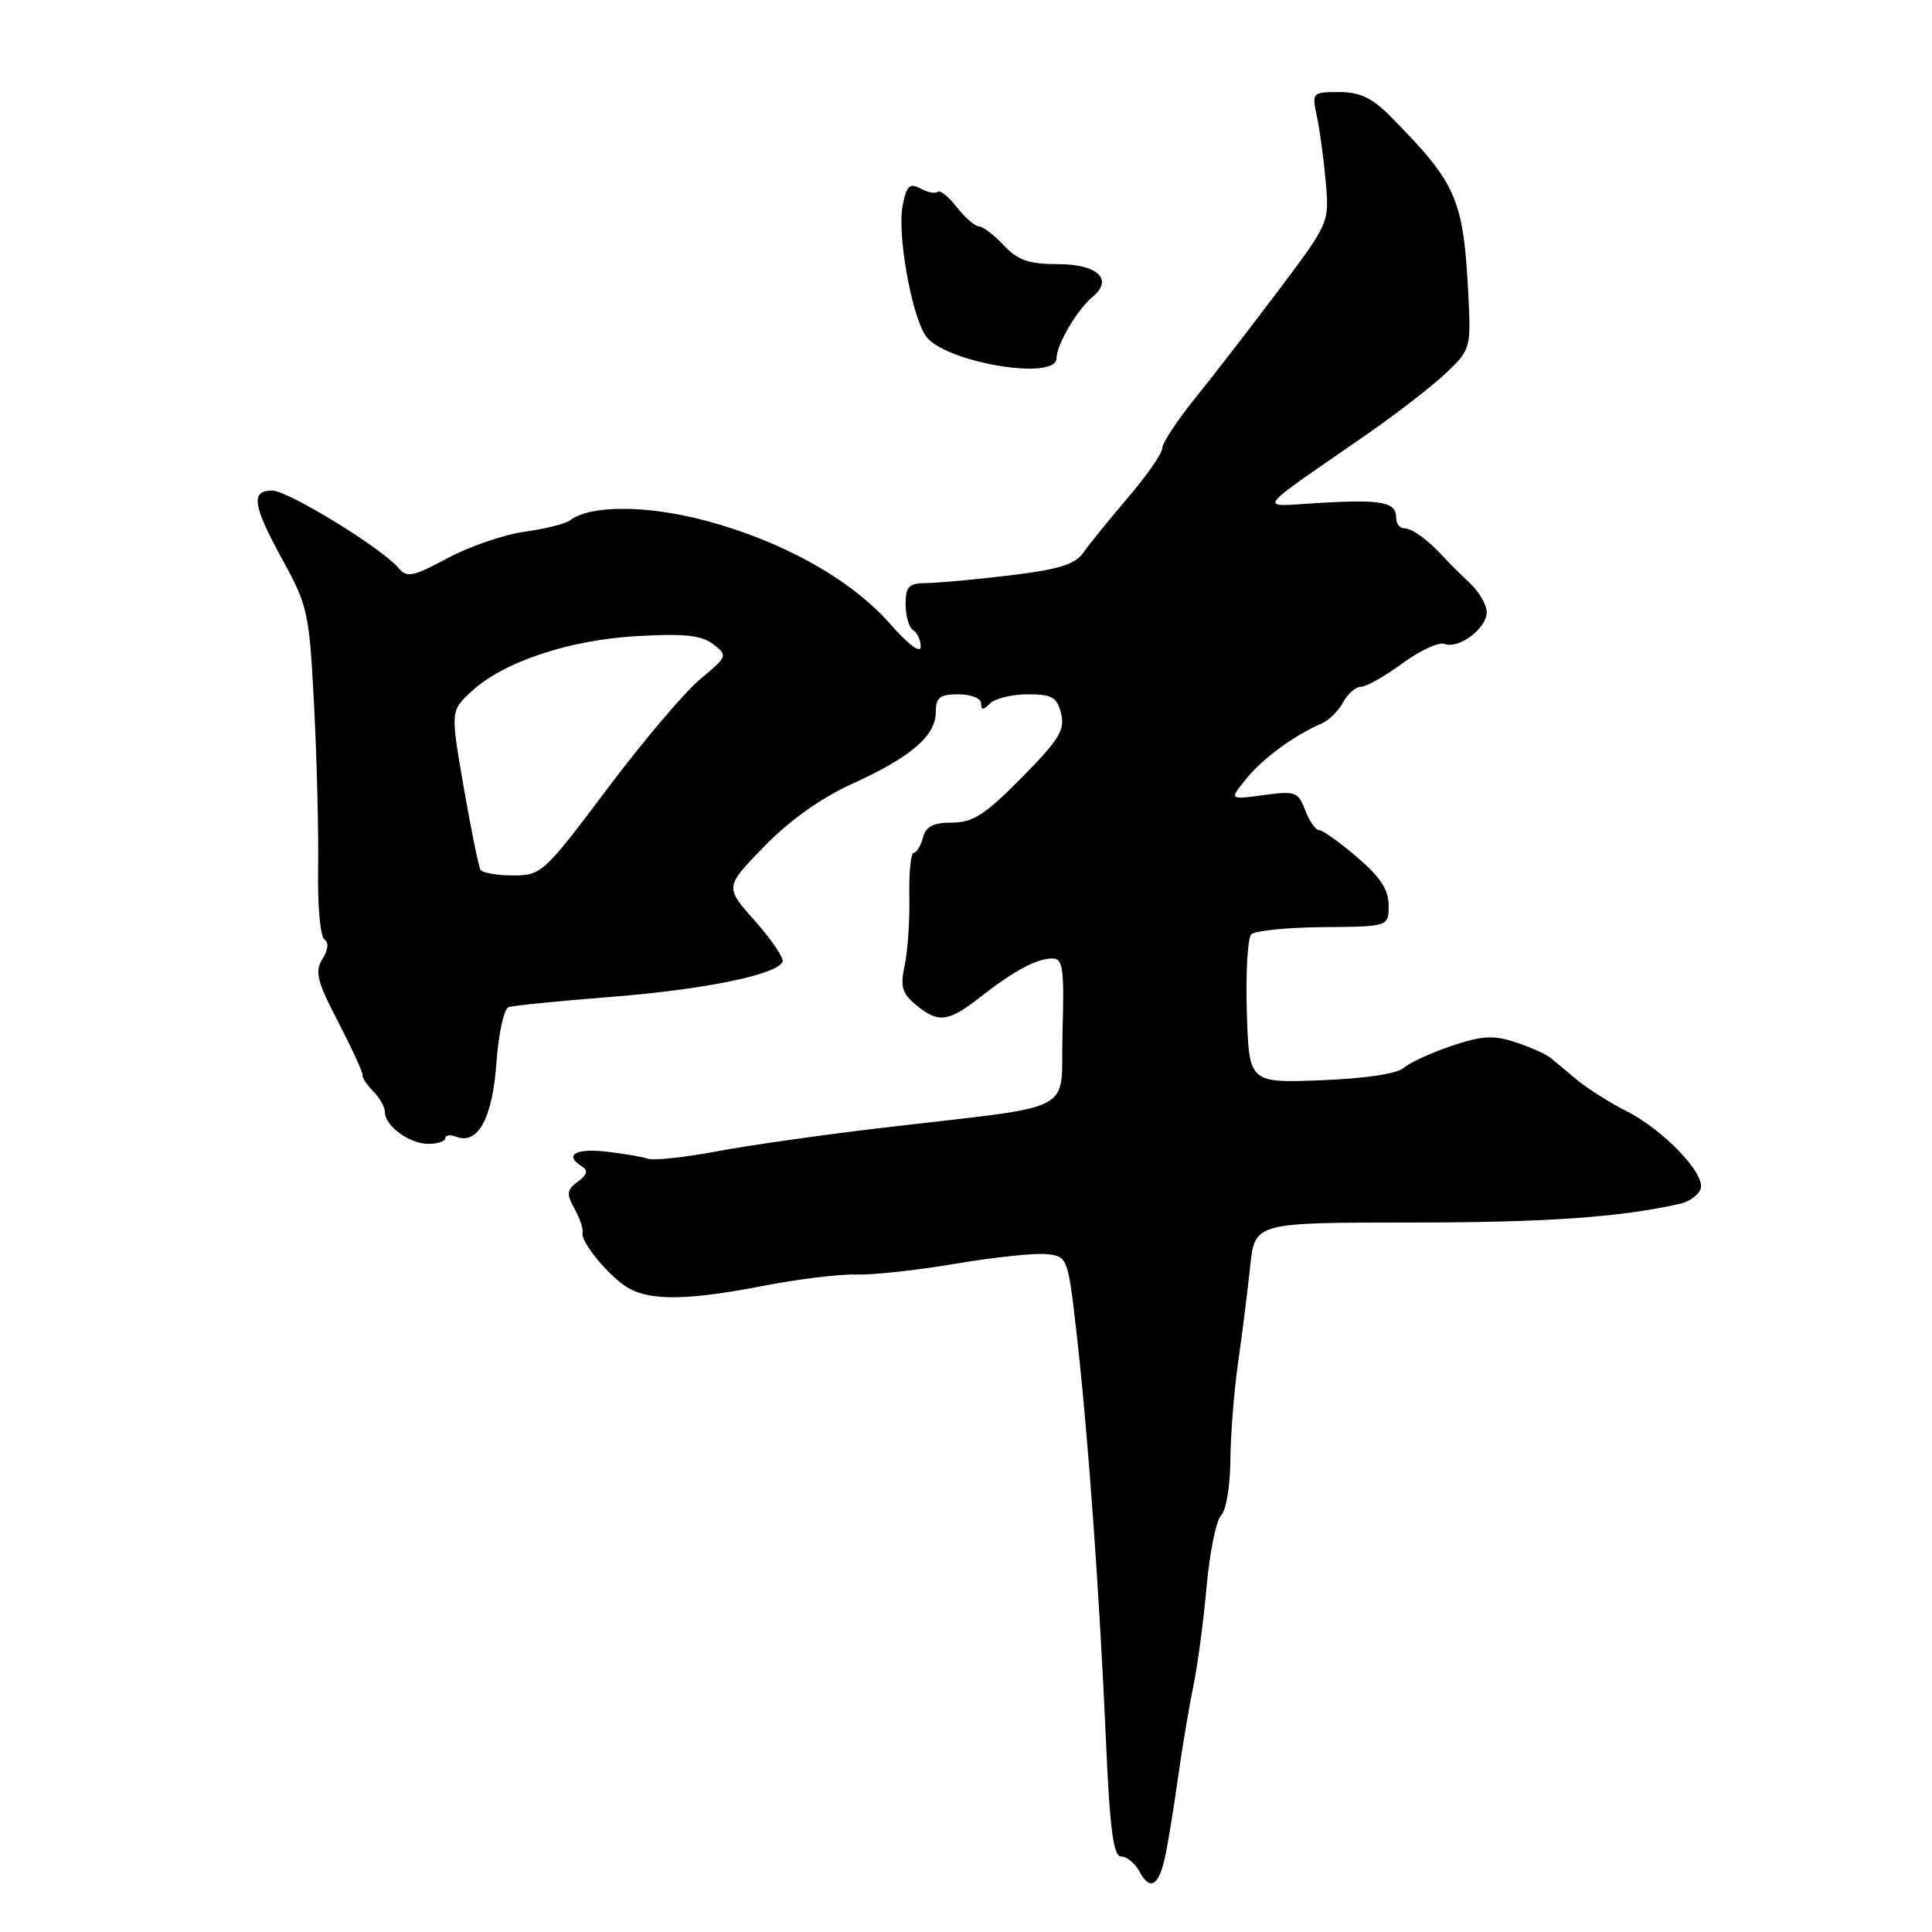 <?xml version="1.0" encoding="UTF-8" standalone="no"?>
<!DOCTYPE svg PUBLIC "-//W3C//DTD SVG 1.1//EN" "http://www.w3.org/Graphics/SVG/1.1/DTD/svg11.dtd" >
<svg xmlns="http://www.w3.org/2000/svg" xmlns:xlink="http://www.w3.org/1999/xlink" version="1.1" viewBox="0 0 256 256">
 <g >
 <path fill="currentColor"
d=" M 154.44 245.76 C 154.81 243.97 155.56 239.35 156.10 235.50 C 156.64 231.65 157.54 226.25 158.11 223.50 C 158.68 220.75 159.48 214.78 159.88 210.24 C 160.29 205.70 161.15 201.45 161.81 200.79 C 162.46 200.14 163.01 196.88 163.03 193.55 C 163.05 190.22 163.51 184.35 164.06 180.50 C 164.61 176.65 165.33 170.91 165.66 167.75 C 166.28 162.00 166.28 162.00 186.89 161.99 C 204.88 161.99 214.62 161.31 222.64 159.50 C 223.82 159.23 225.03 158.37 225.33 157.57 C 226.08 155.63 220.48 149.74 215.50 147.22 C 213.30 146.11 210.38 144.26 209.00 143.12 C 207.62 141.97 206.02 140.64 205.44 140.16 C 204.86 139.68 202.79 138.75 200.83 138.11 C 197.91 137.14 196.39 137.23 192.38 138.57 C 189.70 139.47 186.82 140.79 186.00 141.50 C 185.08 142.29 180.82 142.92 175.00 143.14 C 165.50 143.50 165.50 143.50 165.21 134.09 C 165.05 128.91 165.32 124.28 165.80 123.80 C 166.28 123.32 170.57 122.89 175.34 122.85 C 184.00 122.78 184.00 122.78 184.00 119.97 C 184.00 117.90 182.89 116.20 179.82 113.58 C 177.52 111.61 175.26 110.00 174.80 110.00 C 174.33 110.00 173.50 108.82 172.95 107.37 C 172.02 104.91 171.64 104.78 167.41 105.36 C 162.86 105.98 162.86 105.98 165.18 103.14 C 167.39 100.43 171.52 97.42 175.18 95.84 C 176.11 95.44 177.36 94.19 177.97 93.06 C 178.58 91.93 179.64 91.00 180.34 91.00 C 181.04 91.00 183.50 89.61 185.82 87.90 C 188.14 86.20 190.65 85.04 191.40 85.32 C 193.29 86.05 197.00 83.27 197.00 81.12 C 197.00 80.15 195.99 78.41 194.75 77.25 C 193.51 76.09 191.96 74.54 191.30 73.82 C 189.19 71.51 187.12 70.00 186.04 70.00 C 185.47 70.00 185.00 69.37 185.00 68.61 C 185.00 66.53 183.13 66.16 174.95 66.63 C 166.51 67.12 165.77 68.21 181.19 57.50 C 185.15 54.75 189.86 51.10 191.65 49.39 C 194.82 46.37 194.91 46.06 194.58 39.39 C 193.92 26.31 193.10 24.40 184.28 15.46 C 181.83 12.97 180.21 12.20 177.44 12.20 C 173.88 12.20 173.82 12.27 174.48 15.35 C 174.86 17.08 175.39 20.98 175.66 24.01 C 176.15 29.52 176.15 29.52 169.33 38.58 C 165.57 43.57 160.59 50.02 158.25 52.91 C 155.91 55.81 154.00 58.73 154.00 59.40 C 154.00 60.07 151.97 62.99 149.50 65.89 C 147.02 68.80 144.35 72.08 143.57 73.20 C 142.45 74.80 140.34 75.45 133.82 76.24 C 129.25 76.79 124.26 77.25 122.75 77.26 C 120.41 77.28 120.00 77.70 120.00 80.08 C 120.00 81.62 120.45 83.16 121.00 83.50 C 121.55 83.84 122.00 84.83 122.00 85.70 C 122.00 86.64 120.35 85.41 117.92 82.64 C 112.74 76.76 103.73 71.72 93.50 68.99 C 85.70 66.91 78.15 66.90 75.50 68.97 C 74.95 69.40 72.25 70.07 69.50 70.46 C 66.75 70.84 62.15 72.43 59.28 73.97 C 54.73 76.42 53.90 76.58 52.83 75.29 C 50.63 72.65 38.17 65.00 36.05 65.00 C 33.17 65.00 33.48 66.98 37.48 74.26 C 40.79 80.28 40.99 81.23 41.62 93.55 C 41.99 100.67 42.23 110.41 42.15 115.19 C 42.07 119.98 42.45 124.16 42.99 124.49 C 43.59 124.87 43.50 125.83 42.73 127.06 C 41.68 128.74 42.00 130.00 44.84 135.47 C 46.67 139.01 48.12 142.17 48.05 142.49 C 47.98 142.81 48.62 143.76 49.46 144.61 C 50.31 145.45 51.00 146.69 51.00 147.35 C 51.00 149.19 54.25 151.57 56.76 151.57 C 57.99 151.57 59.00 151.23 59.00 150.82 C 59.00 150.40 59.66 150.32 60.47 150.63 C 63.33 151.72 65.25 148.17 65.78 140.85 C 66.05 136.99 66.78 133.66 67.39 133.45 C 68.00 133.24 74.12 132.63 81.00 132.09 C 93.46 131.11 103.13 129.11 103.70 127.40 C 103.86 126.91 102.21 124.48 100.02 122.01 C 96.03 117.53 96.03 117.53 101.27 112.15 C 104.65 108.68 108.80 105.73 113.00 103.82 C 120.74 100.30 124.00 97.49 124.00 94.33 C 124.00 92.41 124.53 92.00 127.00 92.00 C 128.67 92.00 130.00 92.53 130.00 93.20 C 130.00 94.13 130.27 94.13 131.20 93.20 C 131.86 92.54 134.10 92.00 136.18 92.00 C 139.40 92.00 140.06 92.38 140.60 94.55 C 141.14 96.71 140.34 98.02 135.37 103.05 C 130.53 107.95 128.91 109.00 126.16 109.00 C 123.65 109.00 122.68 109.50 122.29 111.00 C 122.00 112.10 121.45 113.00 121.07 113.00 C 120.69 113.00 120.43 115.59 120.49 118.75 C 120.56 121.91 120.28 126.03 119.88 127.90 C 119.27 130.70 119.52 131.61 121.32 133.11 C 124.31 135.61 125.63 135.46 129.86 132.14 C 134.36 128.62 137.38 127.00 139.47 127.00 C 140.85 127.00 141.03 128.35 140.79 136.74 C 140.46 147.89 143.49 146.30 116.50 149.49 C 108.80 150.40 99.06 151.79 94.86 152.58 C 90.65 153.37 86.60 153.80 85.86 153.54 C 85.11 153.28 82.59 152.85 80.25 152.59 C 76.18 152.13 74.71 153.08 77.15 154.59 C 77.96 155.09 77.78 155.69 76.57 156.57 C 75.09 157.66 75.02 158.17 76.13 160.17 C 76.84 161.45 77.32 162.87 77.19 163.31 C 76.85 164.51 80.83 169.31 83.33 170.71 C 86.31 172.38 91.29 172.29 101.14 170.38 C 105.74 169.49 111.30 168.81 113.50 168.88 C 115.70 168.95 121.65 168.30 126.73 167.43 C 131.81 166.57 137.21 166.01 138.73 166.18 C 141.47 166.50 141.51 166.60 142.69 177.00 C 144.18 190.20 145.68 211.02 146.55 230.75 C 147.07 242.56 147.53 246.00 148.58 246.00 C 149.32 246.00 150.42 246.91 151.01 248.03 C 152.41 250.64 153.60 249.86 154.44 245.76 Z  M 140.00 47.46 C 140.00 45.67 142.73 41.02 144.81 39.30 C 147.56 37.01 145.41 35.00 140.21 35.00 C 136.32 35.00 134.88 34.50 133.00 32.50 C 131.71 31.12 130.23 30.00 129.72 30.00 C 129.21 30.00 127.88 28.85 126.78 27.45 C 125.68 26.04 124.54 25.13 124.25 25.41 C 123.97 25.70 122.95 25.51 121.99 24.99 C 120.53 24.21 120.13 24.59 119.61 27.22 C 118.86 30.97 120.75 41.67 122.66 44.50 C 125.02 47.99 140.00 50.55 140.00 47.46 Z  M 63.67 115.25 C 63.42 114.84 62.42 109.93 61.45 104.35 C 59.69 94.20 59.69 94.20 62.46 91.63 C 66.70 87.69 75.44 84.78 84.50 84.28 C 90.67 83.93 92.96 84.18 94.50 85.36 C 96.45 86.86 96.42 86.97 92.76 90.01 C 90.70 91.73 85.15 98.28 80.43 104.57 C 72.08 115.69 71.74 116.00 67.98 116.00 C 65.86 116.00 63.92 115.66 63.67 115.25 Z "/>
</g>
</svg>